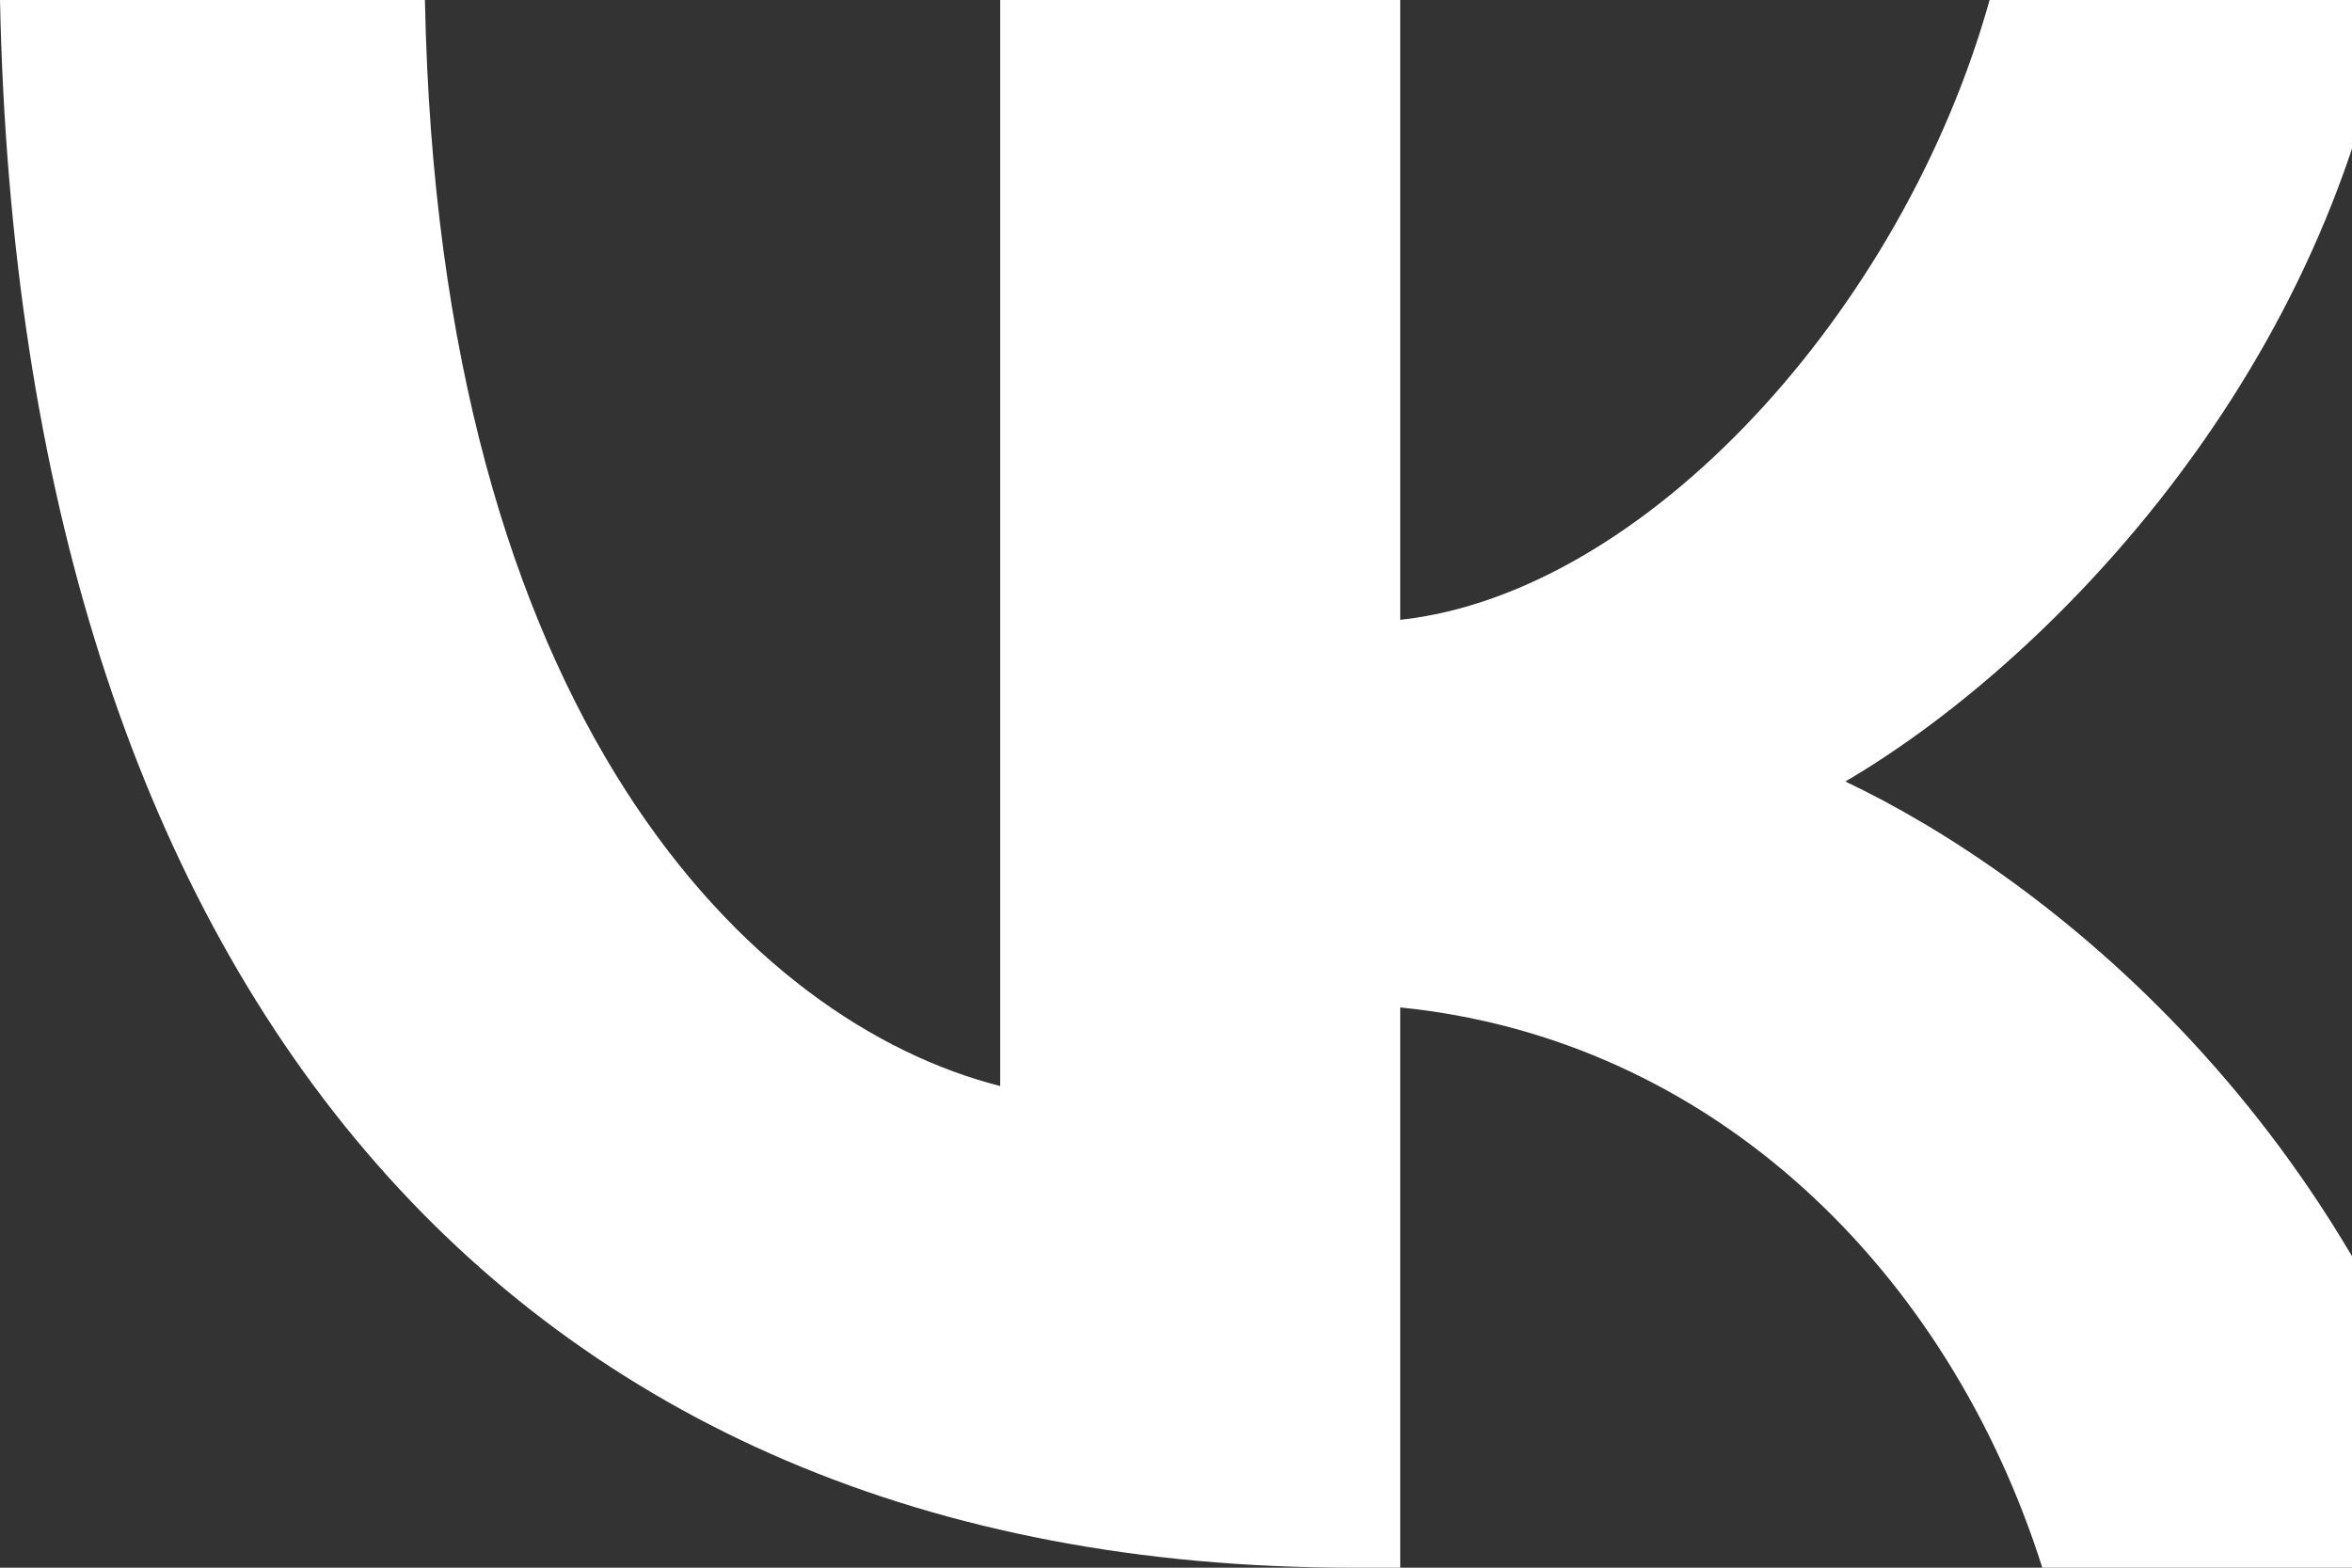 <svg width="12" height="8" viewBox="0 0 12 8" fill="none" xmlns="http://www.w3.org/2000/svg">
<rect x="0" y="0" width="12" height="8" fill="#333333" stroke="none"/>
<path d="M6.899 8C2.571 8 0.103 4.997 0 0H2.168C2.239 3.668 3.837 5.221 5.103 5.542V0H7.144V3.163C8.394 3.027 9.708 1.586 10.151 0H12.192C11.852 1.954 10.428 3.395 9.415 3.988C10.428 4.468 12.05 5.726 12.667 8H10.42C9.937 6.478 8.735 5.301 7.144 5.141V8H6.899Z" fill="white"/>
</svg>
